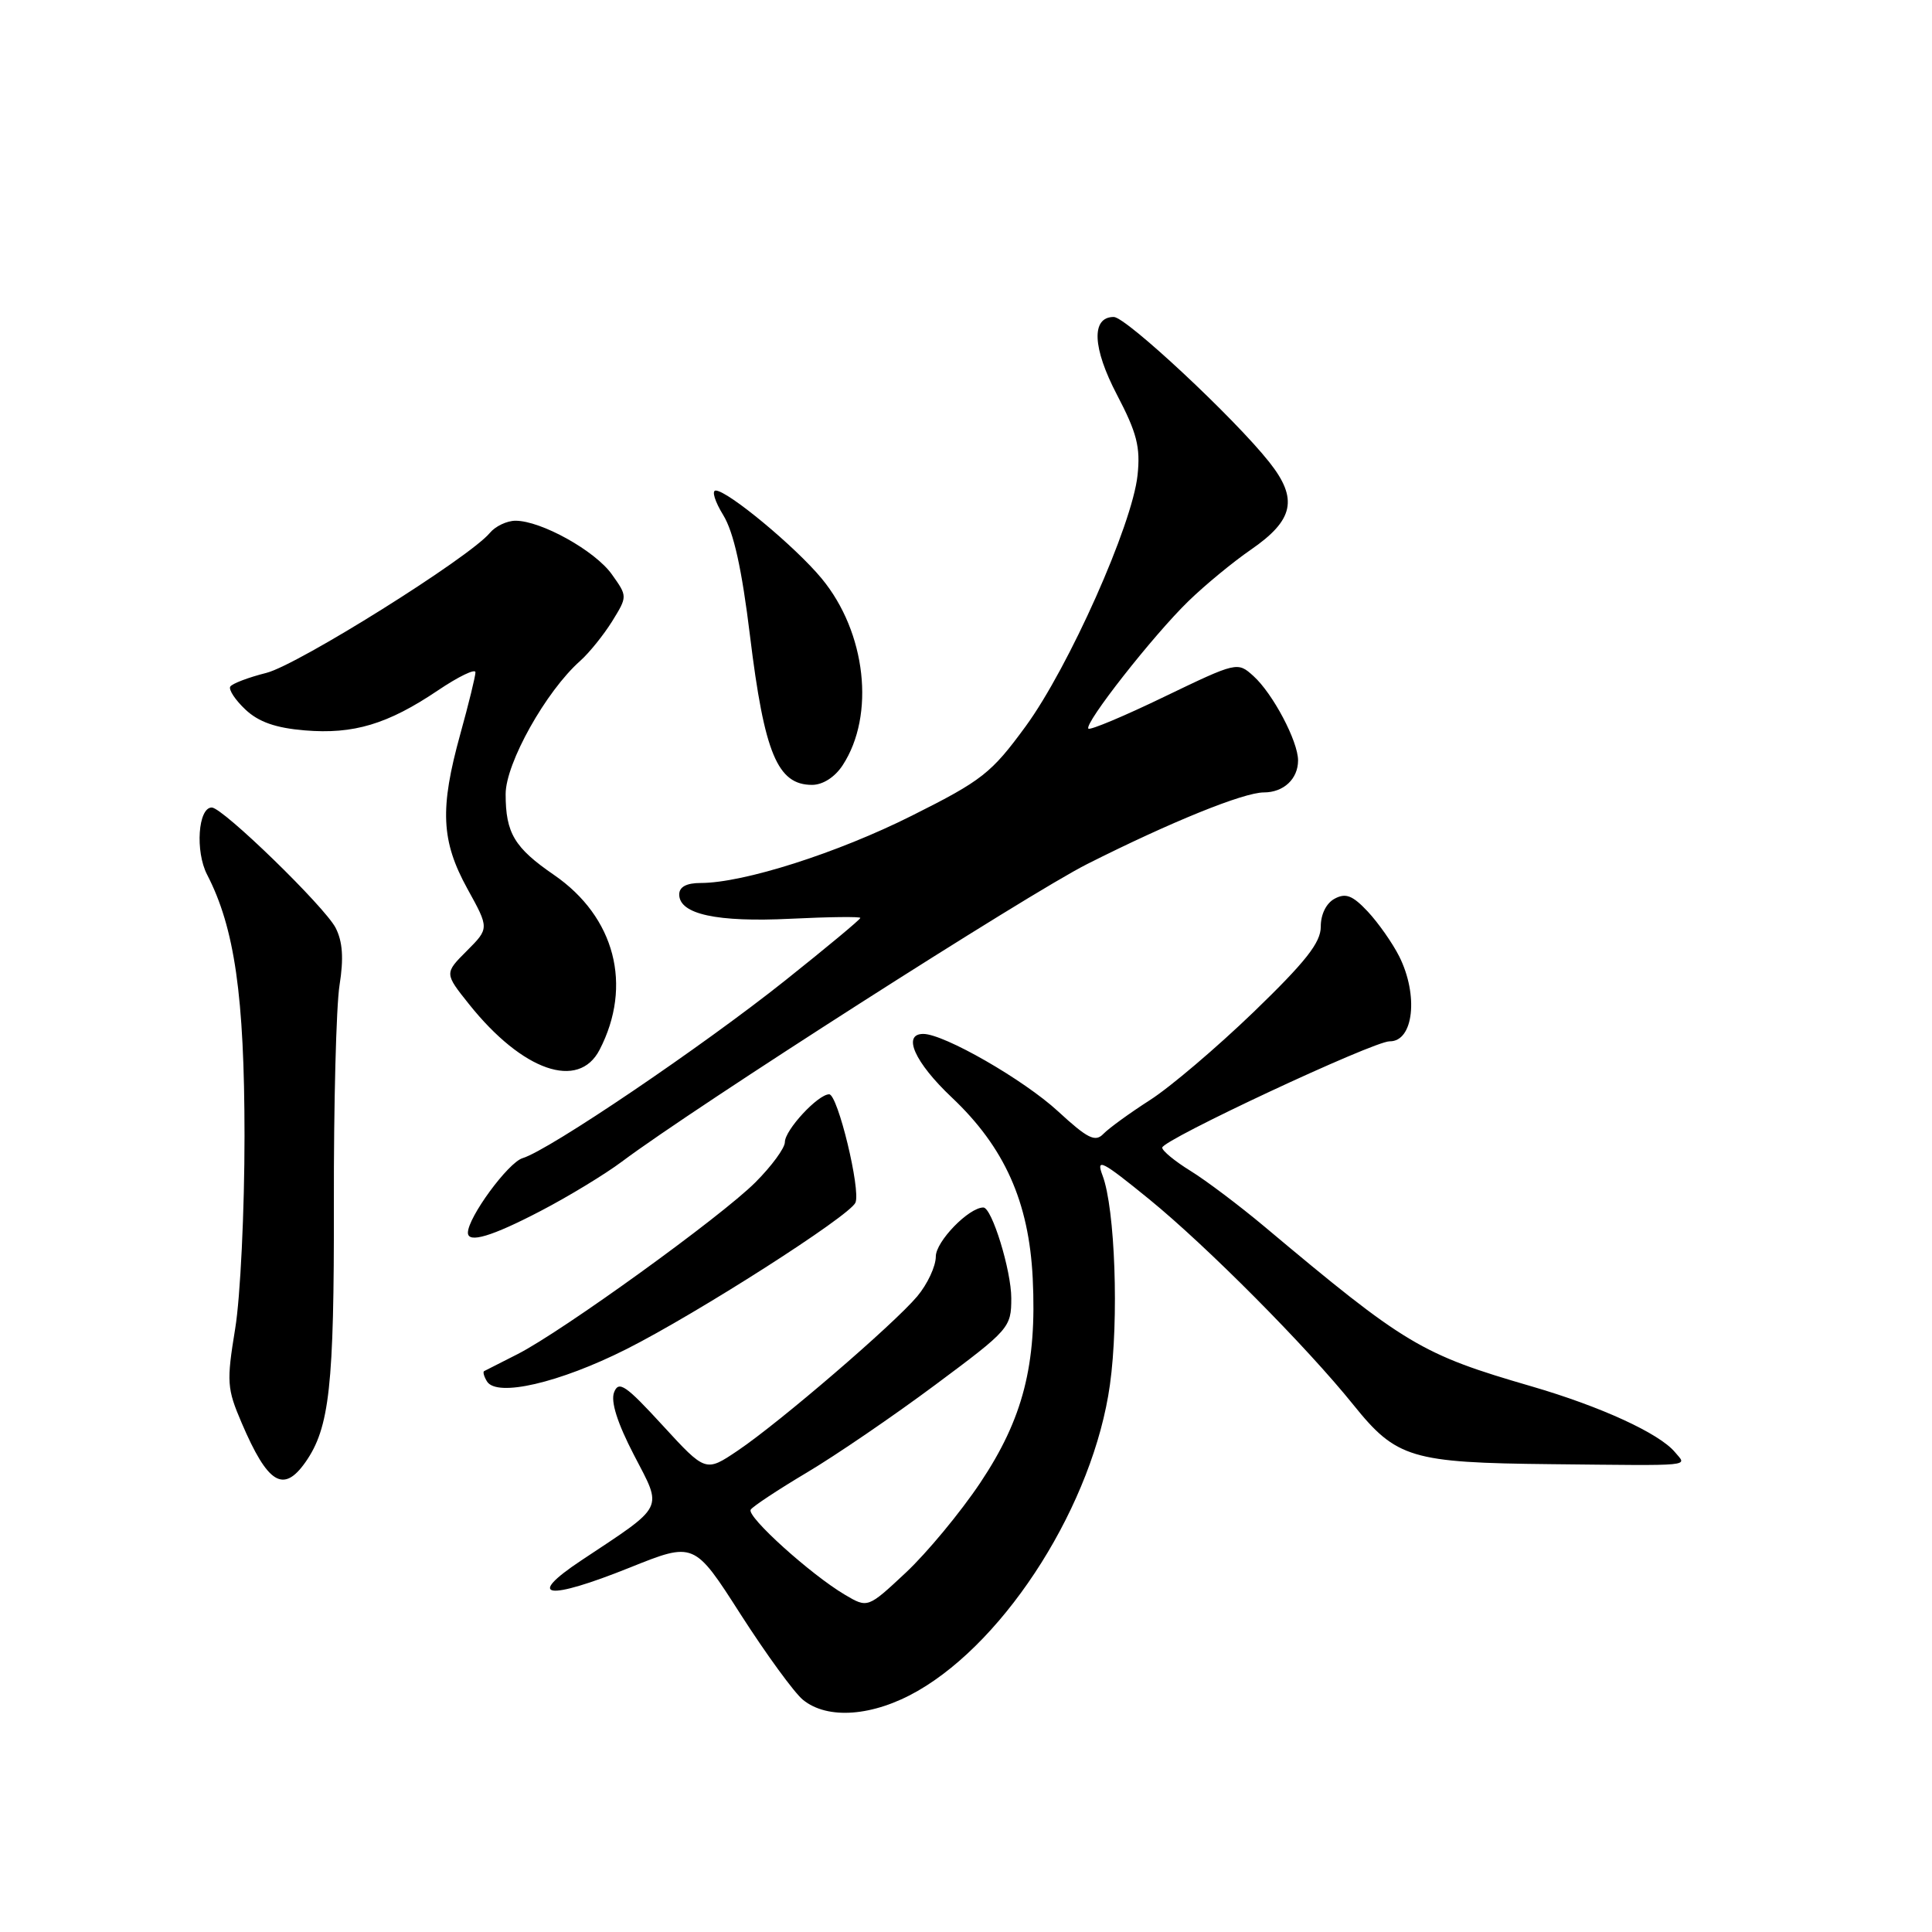 <?xml version="1.0" encoding="UTF-8" standalone="no"?>
<!DOCTYPE svg PUBLIC "-//W3C//DTD SVG 1.1//EN" "http://www.w3.org/Graphics/SVG/1.1/DTD/svg11.dtd" >
<svg xmlns="http://www.w3.org/2000/svg" xmlns:xlink="http://www.w3.org/1999/xlink" version="1.1" viewBox="0 0 256 256">
 <g >
 <path fill="currentColor"
d=" M 121.58 224.07 C 133.52 217.22 144.89 199.13 147.07 183.50 C 148.28 174.86 147.76 160.12 146.09 155.75 C 145.20 153.38 145.99 153.79 152.28 158.91 C 159.92 165.14 173.09 178.39 179.34 186.16 C 185.03 193.23 187.00 193.82 205.50 194.01 C 224.86 194.21 223.53 194.34 221.94 192.42 C 219.87 189.93 212.11 186.37 202.94 183.70 C 188.31 179.45 186.24 178.21 167.50 162.49 C 164.20 159.73 159.81 156.42 157.75 155.15 C 155.69 153.88 154.00 152.49 154.00 152.07 C 154.00 151.05 182.03 137.95 184.14 137.98 C 187.31 138.02 187.99 131.86 185.39 126.70 C 184.50 124.94 182.63 122.28 181.24 120.79 C 179.23 118.65 178.32 118.29 176.85 119.08 C 175.74 119.67 175.00 121.16 175.01 122.79 C 175.01 124.90 173.03 127.41 166.13 134.08 C 161.24 138.79 155.05 144.06 152.37 145.77 C 149.69 147.49 146.92 149.50 146.20 150.25 C 145.12 151.37 144.12 150.87 140.20 147.26 C 135.66 143.07 125.09 137.00 122.34 137.00 C 119.51 137.00 121.21 140.78 126.11 145.41 C 133.10 152.01 136.34 159.24 136.84 169.37 C 137.40 180.83 135.56 187.99 129.88 196.49 C 127.25 200.42 122.82 205.76 120.04 208.37 C 114.98 213.10 114.98 213.10 111.95 211.31 C 107.43 208.64 98.91 200.95 99.47 200.04 C 99.74 199.61 103.10 197.39 106.93 195.11 C 110.75 192.84 118.41 187.61 123.94 183.49 C 133.75 176.19 134.00 175.91 134.00 172.02 C 134.00 168.35 131.43 160.00 130.30 160.00 C 128.37 160.00 124.00 164.50 124.00 166.49 C 124.00 167.79 122.89 170.16 121.54 171.77 C 118.40 175.50 103.32 188.46 97.76 192.21 C 93.50 195.08 93.50 195.08 87.79 188.86 C 82.91 183.54 81.98 182.90 81.37 184.49 C 80.90 185.71 81.80 188.55 84.00 192.79 C 87.82 200.15 88.23 199.32 77.00 206.78 C 69.57 211.72 72.45 212.13 83.46 207.71 C 91.98 204.29 91.98 204.29 98.13 213.90 C 101.52 219.18 105.23 224.28 106.39 225.23 C 109.65 227.90 115.70 227.44 121.58 224.07 Z  M 40.47 193.75 C 43.67 189.19 44.28 183.67 44.24 159.54 C 44.21 146.36 44.55 133.31 44.99 130.54 C 45.56 126.96 45.40 124.76 44.47 122.94 C 43.01 120.13 29.51 107.00 28.06 107.00 C 26.25 107.00 25.85 112.81 27.44 115.89 C 31.09 122.94 32.39 131.99 32.40 150.50 C 32.40 160.40 31.85 171.91 31.16 176.07 C 30.01 183.11 30.07 183.99 32.02 188.54 C 35.48 196.62 37.55 197.90 40.47 193.75 Z  M 83.00 178.77 C 92.42 174.02 112.56 161.14 113.35 159.36 C 114.08 157.70 111.01 145.00 109.87 145.00 C 108.39 145.00 104.00 149.73 104.00 151.34 C 104.00 152.12 102.24 154.52 100.09 156.67 C 95.52 161.24 74.54 176.39 68.60 179.42 C 66.35 180.56 64.34 181.58 64.15 181.68 C 63.96 181.78 64.13 182.40 64.53 183.05 C 65.84 185.16 74.12 183.24 83.00 178.77 Z  M 71.60 160.48 C 75.31 158.55 80.18 155.59 82.42 153.91 C 92.07 146.68 136.23 118.44 144.06 114.49 C 155.09 108.93 164.78 105.00 167.47 105.00 C 170.09 105.00 172.00 103.21 172.00 100.76 C 172.00 98.22 168.66 91.90 166.09 89.58 C 163.98 87.67 163.90 87.69 154.30 92.31 C 148.99 94.88 144.45 96.78 144.22 96.55 C 143.59 95.93 152.81 84.18 157.48 79.65 C 159.68 77.51 163.40 74.45 165.74 72.84 C 171.45 68.91 172.04 66.10 168.19 61.24 C 163.58 55.41 149.21 42.00 147.58 42.00 C 144.57 42.00 144.74 46.08 148.01 52.32 C 150.64 57.35 151.13 59.24 150.73 62.97 C 150.04 69.54 141.63 88.41 135.90 96.25 C 131.36 102.45 130.15 103.41 120.85 108.07 C 110.97 113.03 98.52 117.00 92.84 117.00 C 90.96 117.00 90.00 117.52 90.00 118.52 C 90.00 121.14 94.99 122.22 104.75 121.74 C 109.84 121.49 114.00 121.44 114.00 121.63 C 114.00 121.83 109.52 125.55 104.05 129.91 C 93.04 138.68 72.76 152.41 69.25 153.46 C 67.34 154.03 62.00 161.31 62.00 163.34 C 62.00 164.78 65.16 163.84 71.60 160.48 Z  M 79.45 139.10 C 83.86 130.58 81.49 121.50 73.42 115.94 C 68.16 112.33 67.00 110.39 67.00 105.22 C 67.00 101.13 72.35 91.58 76.88 87.57 C 78.08 86.50 79.98 84.14 81.11 82.33 C 83.15 79.02 83.15 79.02 81.07 76.10 C 78.84 72.97 71.70 69.00 68.31 69.00 C 67.17 69.00 65.64 69.73 64.91 70.61 C 62.20 73.88 39.49 88.10 35.30 89.16 C 32.91 89.76 30.76 90.58 30.51 90.98 C 30.27 91.38 31.17 92.75 32.52 94.02 C 34.27 95.67 36.54 96.46 40.38 96.78 C 46.85 97.32 51.38 95.96 58.03 91.48 C 60.76 89.64 63.00 88.56 63.00 89.08 C 63.00 89.60 62.10 93.27 61.00 97.24 C 58.25 107.16 58.45 111.43 61.93 117.76 C 64.83 123.01 64.83 123.01 61.86 125.99 C 58.88 128.97 58.88 128.97 62.19 133.11 C 69.24 141.92 76.66 144.50 79.45 139.10 Z  M 111.65 101.41 C 116.00 94.77 114.77 83.78 108.87 76.65 C 105.40 72.45 96.42 65.00 94.83 65.00 C 94.28 65.00 94.73 66.46 95.83 68.25 C 97.22 70.51 98.30 75.40 99.38 84.26 C 101.28 99.82 103.02 104.00 107.60 104.00 C 109.03 104.00 110.62 102.98 111.65 101.41 Z "/>
</g>
</svg>